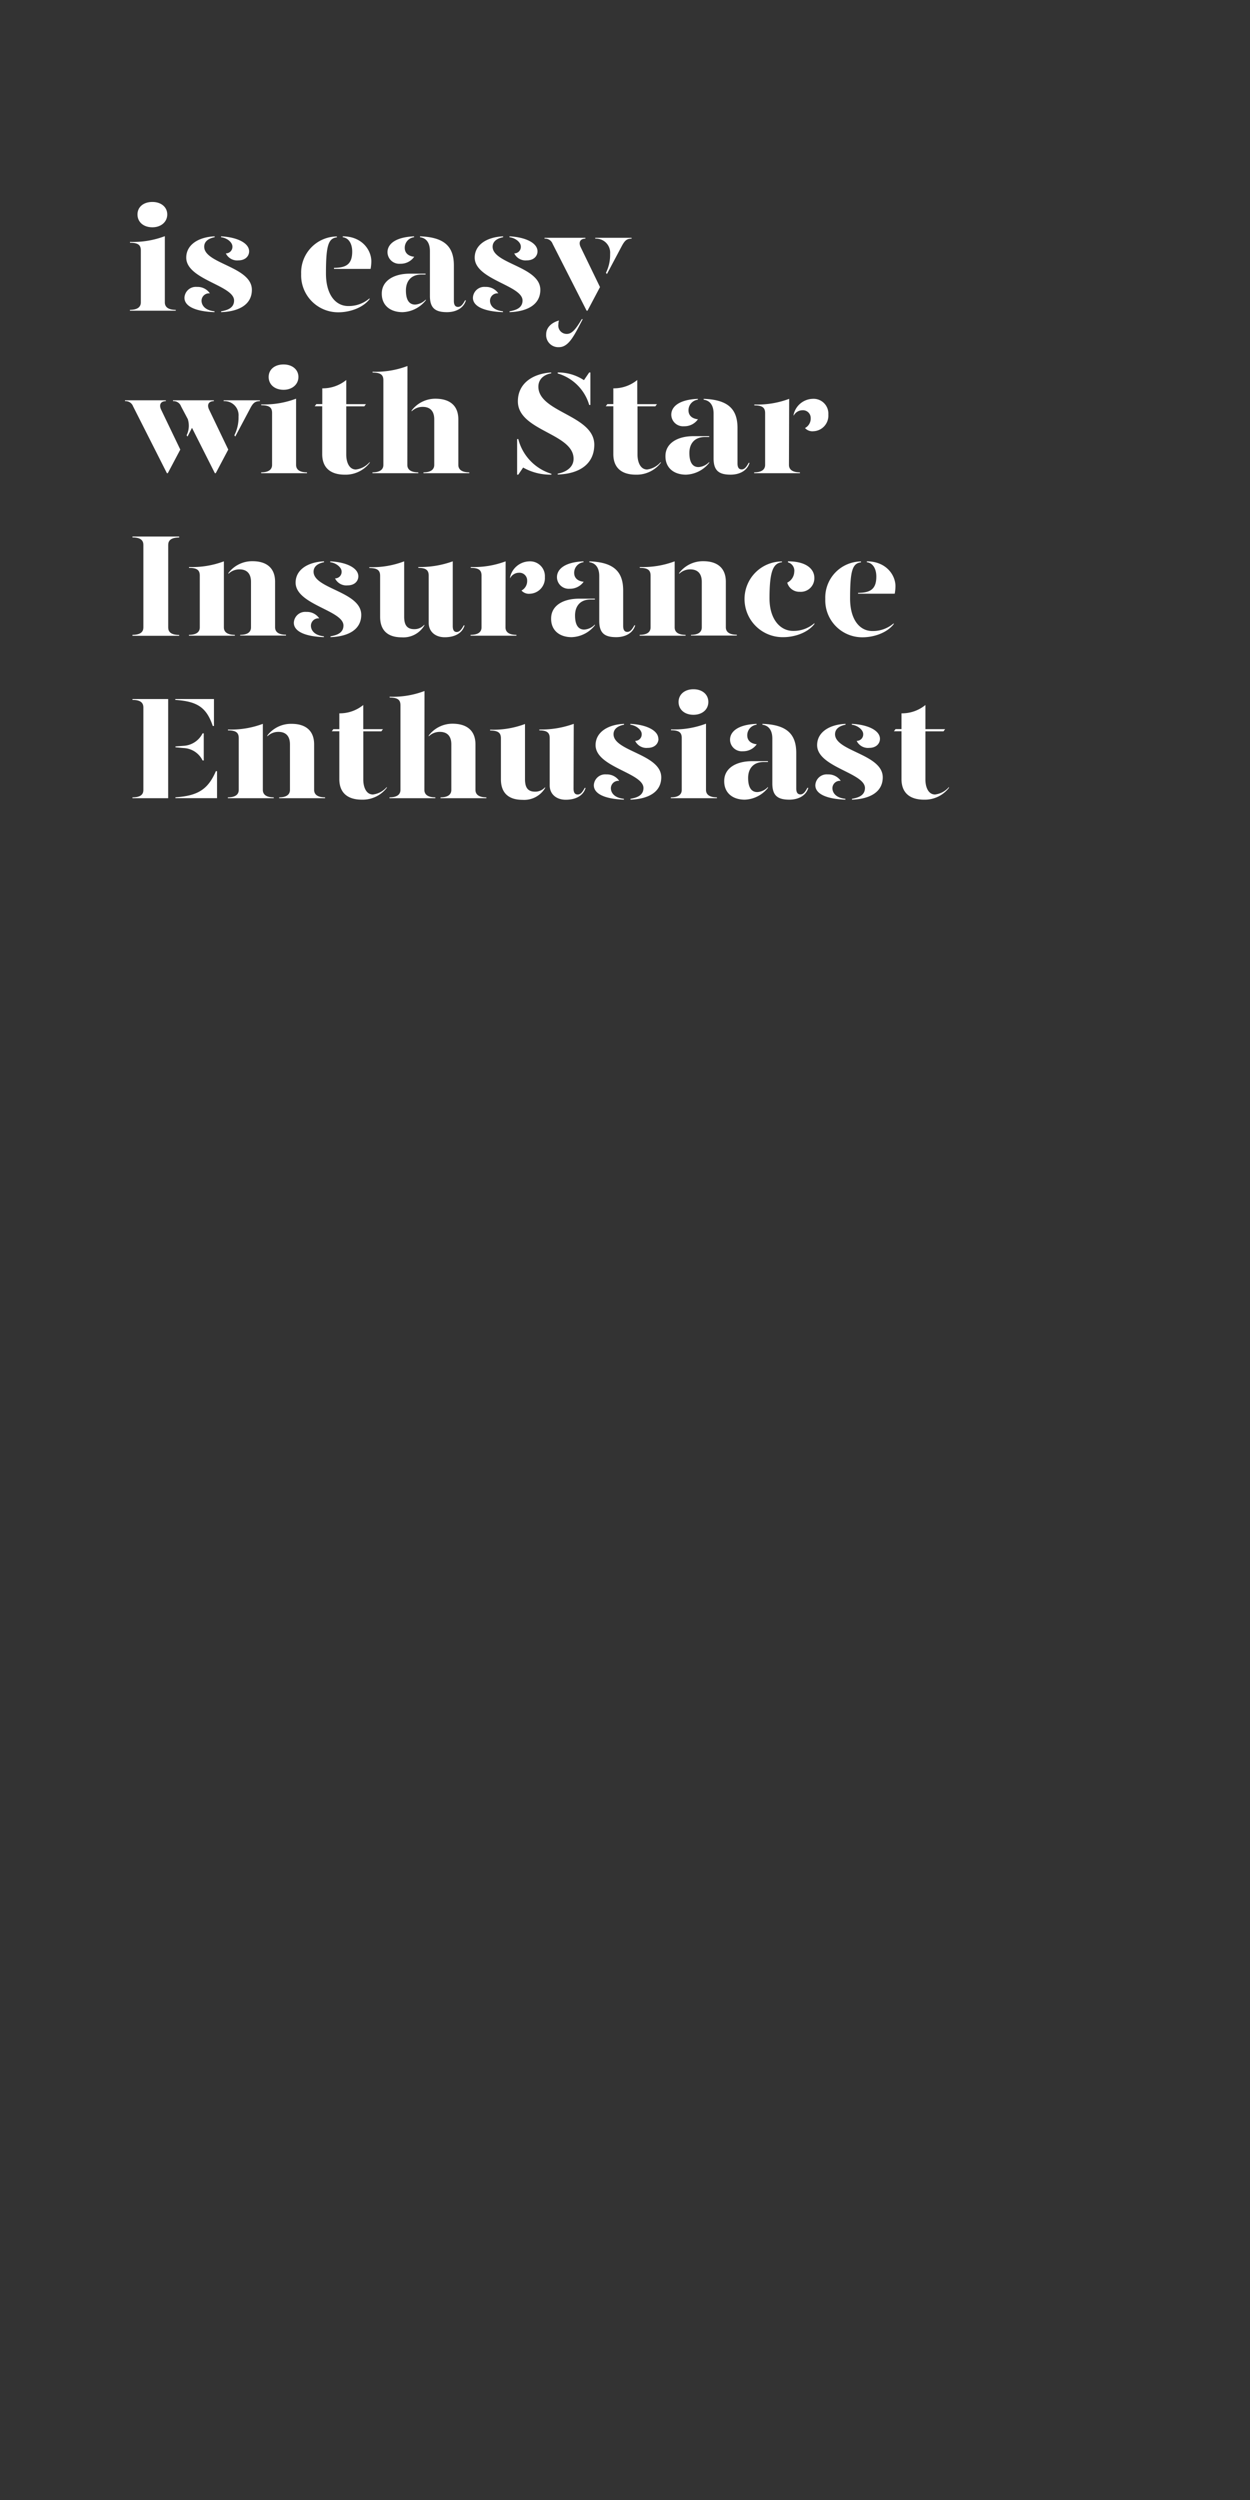 <svg id="Layer_1" data-name="Layer 1" xmlns="http://www.w3.org/2000/svg" viewBox="0 0 300 600"><rect x="0" y="0" width="300" height="600" fill="#333333" stroke="none"/><defs><style>.cls-1{fill:#fff;}.cls-2{fill:none;}</style></defs><title>Artboard 2</title><path class="cls-1" d="M31.19,58.05a21.36,21.36,0,0,0,8.37-1.37v15.9c0,.87.52,1.78,2.62,1.78v.21h-11v-.21c2.1,0,2.62-.91,2.62-1.78V60.11c0-1.26-.6-1.85-2.59-1.85ZM33,51.47c0-1.82,1.47-3,3.57-3s3.57,1.23,3.57,3-1.47,3.08-3.57,3.08S33,53.32,33,51.47Z"/><path class="cls-1" d="M50.37,70.41a1.79,1.79,0,0,0-2,1.75c0,1,.7,2.3,3.11,2.55v.21c-4.65-.17-7.21-1.43-7.21-3.46a2.73,2.73,0,0,1,3-2.6A3.55,3.55,0,0,1,50.37,70.41Zm1.15-13.48c-1.29.24-2.55.91-2.51,2.34.1,4.06,11.44,4.73,11.44,10.29,0,3.4-2.87,5.19-7.38,5.36v-.21c1.47-.25,3.11-.77,3.11-2.59,0-3.64-11.48-5-11.48-10.29,0-3.08,2.9-4.94,6.82-5.11Zm8.27,3.39c0,1.09-.84,2.17-2.59,2.17a3,3,0,0,1-3-1.68,1.56,1.56,0,0,0,1.58-1.64c0-1.05-1.33-2.07-2.73-2.24v-.21C57,56.93,59.79,58.36,59.79,60.32Z"/><path class="cls-1" d="M72.28,65.75a8.66,8.66,0,0,1,8.57-9v.21c-2.06.24-2.62,2-2.62,8.68,0,5,2.24,7.81,5.36,7.81a7.62,7.62,0,0,0,5.11-1.86v.21c-1.82,2.31-5.15,3.15-7.42,3.15A8.87,8.87,0,0,1,72.28,65.75Zm7.88-1.47c3.08,0,4.37-1,4.37-3.92,0-1.68-.7-3.22-2.27-3.43v-.21c4.62,0,6.86,3.29,6.86,6a9.94,9.94,0,0,1-.18,1.82H80.16Z"/><path class="cls-1" d="M91.63,70.44c0-3,2.8-4.76,6.72-4.76h3.79v.21h-1c-2.53,0-3.72,1.64-3.72,3.82,0,1.92.56,3.39,2.21,3.39a3.86,3.86,0,0,0,2.56-1.22v.2a7.44,7.44,0,0,1-5.57,2.84C93.6,74.92,91.6,73.24,91.63,70.44ZM93,60.53c0-1.78,1.61-3.6,6.38-3.81v.21a2.55,2.55,0,0,0-2.24,2.55c0,1.26.87,2,2.27,2.14a3.93,3.93,0,0,1-3.36,1.68A2.81,2.81,0,0,1,93,60.53ZM103.18,71V60.25c0-1.71-.66-3.08-2.38-3.32v-.21c5.82.21,8.13,2.41,8.13,7v8.5c0,1,.35,1.44,1,1.44s1.12-.53,1.68-1.58h.21c-.56,1.93-2.45,2.84-4.55,2.84C104.45,74.92,103.18,73.94,103.18,71Z"/><path class="cls-1" d="M119.6,70.41a1.78,1.78,0,0,0-2,1.75c0,1,.7,2.3,3.11,2.55v.21c-4.65-.17-7.21-1.43-7.21-3.46a2.73,2.73,0,0,1,3-2.6A3.57,3.57,0,0,1,119.6,70.41Zm1.15-13.48c-1.29.24-2.55.91-2.52,2.34.11,4.06,11.45,4.73,11.45,10.29,0,3.4-2.87,5.19-7.39,5.36v-.21c1.47-.25,3.12-.77,3.12-2.59,0-3.64-11.48-5-11.48-10.29,0-3.08,2.9-4.94,6.82-5.11ZM129,60.32c0,1.09-.83,2.17-2.58,2.17a3,3,0,0,1-3-1.68A1.55,1.55,0,0,0,125,59.17c0-1.05-1.33-2.07-2.73-2.24v-.21C126.25,56.93,129,58.36,129,60.32Z"/><path class="cls-1" d="M132.62,58.5a1.9,1.9,0,0,0-1.93-1.22v-.21h9.8v.21c-1.22,0-1.71.84-1.12,2.06L144,68.9l-3,5.67h-.21Zm-1.54,21.71c0-1.51,1.19-2.77,3.08-3.29a2.51,2.51,0,0,0-.14.87,2,2,0,0,0,2.06,2.35c1.23,0,2.21-1.3,3.54-3.54h.24c-1.92,3.61-3.25,6.72-5.7,6.72A2.91,2.91,0,0,1,131.08,80.21Zm14.35-14.74a9.68,9.68,0,0,0,1-4.52,3.38,3.38,0,0,0-3.57-3.67v-.21h8.72v.21c-1.16,0-1.61.45-2.28,1.64l-3.64,6.86Z"/><path class="cls-1" d="M38.68,98.34l4.59,9.56-3,5.67h-.21L31.93,97.5A1.9,1.9,0,0,0,30,96.28v-.21h9.8v.21C38.58,96.28,38.09,97.12,38.68,98.34Zm11.52,0,4.58,9.56-3,5.67h-.21l-5.49-10.89L45,104.78l-.21-.31a5.26,5.26,0,0,0,.28-3.89L43.44,97.5a1.89,1.89,0,0,0-1.92-1.22v-.21h9.8v.21C50.09,96.28,49.6,97.12,50.2,98.34Zm12.18-2.27v.21c-1.16,0-1.65.45-2.28,1.64l-3.64,6.86-.21-.31a9.56,9.56,0,0,0,1-4.52,3.38,3.38,0,0,0-3.57-3.67v-.21Z"/><path class="cls-1" d="M62.69,97.05a21.36,21.36,0,0,0,8.37-1.37v15.9c0,.87.52,1.78,2.62,1.78v.21h-11v-.21c2.1,0,2.62-.91,2.62-1.78V99.11c0-1.26-.6-1.85-2.59-1.85Zm1.79-6.58c0-1.82,1.47-3,3.57-3s3.57,1.23,3.57,3-1.47,3.08-3.57,3.08S64.48,92.32,64.48,90.47Z"/><path class="cls-1" d="M88.73,110.88v.2a7.29,7.29,0,0,1-6,2.84c-3.15,0-5.4-1.43-5.4-4.94V97.5H75.53l.39-.52h1.43V93.2a8.9,8.9,0,0,0,5.75-2V97h4.72l-.38.52H83.1v11.59c0,1.75.66,3.57,2.31,3.57A5.15,5.15,0,0,0,88.73,110.88Z"/><path class="cls-1" d="M97.76,111.58c0,.87.52,1.78,2.63,1.78v.21h-11v-.21c2.1,0,2.62-.91,2.62-1.78V91.27c0-1.26-.59-1.85-2.59-1.85v-.21a21.36,21.36,0,0,0,8.37-1.37ZM110,100.65v10.93c0,.87.53,1.78,2.63,1.78v.21h-11v-.21c2.06,0,2.59-.91,2.59-1.78V100.65c0-2-1-3-2.77-3a3.72,3.72,0,0,0-2.66,1.08v-.21a7.15,7.15,0,0,1,5.81-2.83C107.77,95.72,110,97.19,110,100.65Z"/><path class="cls-1" d="M132.34,113.71v.21a13.24,13.24,0,0,1-6.79-1.71l-1.16,1.71h-.28v-8.54h.28A11.75,11.75,0,0,0,132.34,113.71Zm10.29-7c0,4.52-3.36,7-8.78,7.18v-.21c1.92-.35,3.81-1.47,3.81-3.57,0-6.13-13.37-6.69-13.37-13.79,0-4.2,3.39-6.62,8-6.93v.21c-1.61.28-3.08,1.29-3.08,3.22C129.26,99,142.63,99.64,142.63,106.74Zm-8.78-17.11v-.21a11.3,11.3,0,0,1,6.3,1.85l1.26-1.85h.28v7.8h-.28A11.14,11.14,0,0,0,133.85,89.63Z"/><path class="cls-1" d="M158.59,110.88v.2a7.3,7.3,0,0,1-6,2.84c-3.15,0-5.39-1.43-5.39-4.94V97.5h-1.82l.39-.52h1.43V93.2a8.85,8.85,0,0,0,5.74-2V97h4.73l-.39.52H153v11.59c0,1.75.67,3.57,2.31,3.57A5.2,5.2,0,0,0,158.59,110.88Z"/><path class="cls-1" d="M159.71,109.44c0-3,2.8-4.76,6.72-4.76h3.78v.21h-1.05c-2.52,0-3.71,1.64-3.71,3.82,0,1.92.56,3.39,2.2,3.39a3.84,3.84,0,0,0,2.56-1.22v.2a7.43,7.43,0,0,1-5.57,2.84C161.67,113.92,159.67,112.24,159.71,109.44Zm1.4-9.91c0-1.78,1.61-3.6,6.37-3.81v.21a2.55,2.55,0,0,0-2.24,2.55c0,1.26.87,2,2.27,2.14a3.93,3.93,0,0,1-3.36,1.68A2.81,2.81,0,0,1,161.11,99.53ZM171.26,110V99.25c0-1.71-.66-3.08-2.38-3.32v-.21c5.81.21,8.12,2.41,8.12,7v8.5c0,1,.35,1.44,1,1.44s1.12-.53,1.68-1.58h.21c-.56,1.93-2.45,2.84-4.55,2.84C172.52,113.92,171.26,112.94,171.26,110Z"/><path class="cls-1" d="M189.35,111.58c0,.87.53,1.78,2.63,1.78v.21H181v-.21c2.1,0,2.63-.91,2.63-1.78V99.15c0-1.26-.6-1.86-2.59-1.86v-.21a21.49,21.49,0,0,0,8.36-1.36ZM198.8,99.5a3.74,3.74,0,0,1-3.6,4,2.39,2.39,0,0,1-2-.77,2.56,2.56,0,0,0,1.37-2.38,1.86,1.86,0,0,0-2-1.89,2.39,2.39,0,0,0-2.1,1.33V99.5a4.84,4.84,0,0,1,4.55-3.78A3.55,3.55,0,0,1,198.8,99.5Z"/><path class="cls-1" d="M31.79,152.36c2.1,0,2.62-.84,2.62-1.78V130.76c0-.94-.52-1.78-2.62-1.78v-.21H43V129c-2.1,0-2.63.84-2.63,1.78v19.82c0,.94.53,1.78,2.63,1.78v.21H31.79Z"/><path class="cls-1" d="M45.33,152.36c2.1,0,2.62-.91,2.62-1.78V138.15c0-1.26-.59-1.86-2.59-1.86v-.21a21.51,21.51,0,0,0,8.37-1.36v15.86c0,.87.53,1.78,2.63,1.78v.21h-11Zm12.32,0c2.07,0,2.59-.91,2.59-1.78V139.65c0-2-1-3-2.76-3a3.72,3.72,0,0,0-2.66,1.08v-.21a7.14,7.14,0,0,1,5.81-2.83c3.15,0,5.39,1.47,5.39,4.93v10.93c0,.87.52,1.78,2.62,1.78v.21h-11Z"/><path class="cls-1" d="M76.62,148.41a1.79,1.79,0,0,0-2,1.75c0,1,.7,2.3,3.11,2.55v.21c-4.65-.17-7.21-1.43-7.21-3.46a2.73,2.73,0,0,1,3-2.6A3.55,3.55,0,0,1,76.62,148.41Zm1.15-13.48c-1.29.24-2.55.91-2.51,2.34.1,4.06,11.44,4.73,11.44,10.29,0,3.4-2.87,5.19-7.38,5.36v-.21c1.47-.25,3.11-.77,3.11-2.59,0-3.64-11.48-5-11.48-10.29,0-3.08,2.9-4.94,6.82-5.11ZM86,138.32c0,1.09-.84,2.17-2.59,2.17a3,3,0,0,1-3-1.68,1.56,1.56,0,0,0,1.58-1.64c0-1-1.33-2.07-2.73-2.24v-.21C83.27,134.93,86,136.36,86,138.32Z"/><path class="cls-1" d="M97,148c0,2,.67,3,2.42,3a3.11,3.11,0,0,0,2.42-1.08v.2a5.85,5.85,0,0,1-5.43,2.84c-3.15,0-5.18-1.47-5.18-4.94v-9.83c0-1.26-.6-1.86-2.59-1.86v-.21A21.46,21.46,0,0,0,97,134.72Zm11.66,2.24c0,1,.32,1.44.95,1.44s1.12-.53,1.68-1.58h.21c-.56,1.93-2.45,2.84-4.76,2.84s-3.85-1.4-3.85-3.43V138.15c0-1.26-.6-1.86-2.49-1.86v-.21a22.86,22.86,0,0,0,8.26-1.36Z"/><path class="cls-1" d="M121.32,150.58c0,.87.52,1.78,2.62,1.78v.21h-11v-.21c2.1,0,2.63-.91,2.63-1.78V138.15c0-1.26-.6-1.86-2.59-1.86v-.21a21.58,21.58,0,0,0,8.37-1.36Zm9.45-12.08a3.75,3.75,0,0,1-3.61,4,2.37,2.37,0,0,1-2-.77,2.57,2.57,0,0,0,1.36-2.38,1.85,1.85,0,0,0-2-1.89,2.4,2.4,0,0,0-2.1,1.33v-.28a4.85,4.85,0,0,1,4.55-3.78A3.55,3.55,0,0,1,130.77,138.5Z"/><path class="cls-1" d="M132.27,148.44c0-3.05,2.8-4.76,6.72-4.76h3.78v.21h-1.05c-2.52,0-3.71,1.64-3.71,3.82,0,1.92.56,3.39,2.21,3.39a3.84,3.84,0,0,0,2.55-1.22v.2a7.41,7.41,0,0,1-5.57,2.84C134.23,152.92,132.23,151.24,132.27,148.44Zm1.4-9.91c0-1.78,1.61-3.6,6.37-3.81v.21a2.55,2.55,0,0,0-2.24,2.55c0,1.26.88,2,2.28,2.14a4,4,0,0,1-3.37,1.68A2.81,2.81,0,0,1,133.67,138.53ZM143.82,149V138.25c0-1.71-.66-3.08-2.38-3.32v-.21c5.81.21,8.12,2.41,8.12,7v8.5c0,1,.35,1.44,1,1.44s1.12-.53,1.68-1.58h.21c-.56,1.93-2.45,2.84-4.55,2.84C145.08,152.92,143.82,151.94,143.82,149Z"/><path class="cls-1" d="M153.51,152.36c2.1,0,2.63-.91,2.63-1.78V138.15c0-1.26-.6-1.86-2.59-1.86v-.21a21.58,21.58,0,0,0,8.37-1.36v15.86c0,.87.52,1.78,2.62,1.78v.21h-11Zm12.33,0c2.06,0,2.59-.91,2.59-1.78V139.65c0-2-1-3-2.77-3a3.72,3.72,0,0,0-2.66,1.08v-.21a7.14,7.14,0,0,1,5.81-2.83c3.15,0,5.39,1.47,5.39,4.93v10.93c0,.87.53,1.78,2.63,1.78v.21h-11Z"/><path class="cls-1" d="M187.68,134.93c-2.07.24-3,2-3,8.68,0,5,2.56,7.81,5.67,7.81a7.6,7.6,0,0,0,5.11-1.86v.21c-1.82,2.31-5.14,3.15-7.42,3.15a9.15,9.15,0,0,1-9.35-9.17,9,9,0,0,1,9-9Zm7.76,3.74a3.25,3.25,0,0,1-3.5,3.36,3,3,0,0,1-3-2.2,3,3,0,0,0,1.68-2.56,2.08,2.08,0,0,0-1.51-2.31v-.24C193.66,134.72,195.44,136.68,195.44,138.67Z"/><path class="cls-1" d="M198.07,143.75a8.66,8.66,0,0,1,8.57-9v.21c-2.06.24-2.62,2-2.62,8.68,0,5,2.24,7.81,5.35,7.81a7.62,7.62,0,0,0,5.12-1.86v.21c-1.82,2.31-5.15,3.15-7.43,3.15A8.87,8.87,0,0,1,198.07,143.75Zm7.87-1.47c3.08,0,4.38-1,4.38-3.92,0-1.68-.7-3.22-2.28-3.43v-.21c4.63,0,6.87,3.29,6.87,5.95a9.94,9.94,0,0,1-.18,1.82h-8.79Z"/><path class="cls-1" d="M31.79,191.57v-.21c2.1,0,2.62-.8,2.62-1.78V169.8c0-1-.52-1.82-2.62-1.82v-.21h8.57v23.8Zm19.56-23.8v6.47h-.28c-1.5-4.41-3.64-5.91-9-6.26v-.21Zm-9.24,11.58v-.21L44,179a5.42,5.42,0,0,0,4.62-3h.28v6.51h-.28A5.31,5.31,0,0,0,44,179.53Zm0,12c5.32-.35,7.81-1.86,9.7-6.27h.28v6.48h-10Z"/><path class="cls-1" d="M54.68,191.36c2.09,0,2.62-.91,2.62-1.78V177.15c0-1.26-.6-1.86-2.59-1.86v-.21a21.54,21.54,0,0,0,8.37-1.36v15.86c0,.87.52,1.78,2.62,1.78v.21h-11Zm12.32,0c2.06,0,2.59-.91,2.59-1.78V178.65c0-2-1-3-2.77-3a3.72,3.72,0,0,0-2.66,1.08v-.21A7.15,7.15,0,0,1,70,173.72c3.15,0,5.39,1.47,5.39,4.93v10.93c0,.87.53,1.78,2.63,1.78v.21H67Z"/><path class="cls-1" d="M92.83,188.88v.2a7.3,7.3,0,0,1-6,2.84c-3.15,0-5.39-1.43-5.39-4.94V175.5H79.63L80,175h1.44V171.2a8.87,8.87,0,0,0,5.74-2V175h4.73l-.39.52H87.19v11.59c0,1.75.67,3.57,2.31,3.57A5.2,5.2,0,0,0,92.83,188.88Z"/><path class="cls-1" d="M101.85,189.58c0,.87.53,1.78,2.63,1.78v.21h-11v-.21c2.1,0,2.63-.91,2.63-1.78V169.27c0-1.26-.6-1.85-2.59-1.85v-.21a21.3,21.3,0,0,0,8.36-1.37Zm12.26-10.93v10.93c0,.87.52,1.78,2.62,1.78v.21h-11v-.21c2.07,0,2.59-.91,2.59-1.78V178.65c0-2-1-3-2.76-3a3.72,3.72,0,0,0-2.66,1.08v-.21a7.14,7.14,0,0,1,5.81-2.83C111.87,173.72,114.11,175.19,114.11,178.65Z"/><path class="cls-1" d="M126,187c0,2,.66,3,2.41,3a3.11,3.11,0,0,0,2.42-1.08v.2a5.84,5.84,0,0,1-5.43,2.84c-3.15,0-5.18-1.47-5.18-4.94v-9.83c0-1.26-.6-1.86-2.59-1.86v-.21a21.58,21.58,0,0,0,8.37-1.36Zm11.65,2.24c0,1,.32,1.44,1,1.44s1.12-.53,1.68-1.58h.21c-.56,1.93-2.45,2.84-4.76,2.84s-3.85-1.4-3.85-3.43V177.15c0-1.26-.6-1.86-2.49-1.86v-.21a22.86,22.86,0,0,0,8.26-1.36Z"/><path class="cls-1" d="M148.61,187.41a1.79,1.79,0,0,0-2,1.75c0,1,.7,2.3,3.12,2.55v.21c-4.66-.17-7.21-1.43-7.21-3.46a2.73,2.73,0,0,1,3-2.6A3.55,3.55,0,0,1,148.61,187.41Zm1.16-13.48c-1.3.24-2.56.91-2.52,2.34.1,4.06,11.45,4.73,11.45,10.29,0,3.4-2.87,5.19-7.39,5.36v-.21c1.47-.25,3.12-.77,3.12-2.59,0-3.64-11.49-5-11.49-10.29,0-3.08,2.91-4.94,6.83-5.11Zm8.26,3.39c0,1.09-.84,2.17-2.59,2.17a3,3,0,0,1-3-1.68,1.55,1.55,0,0,0,1.57-1.64c0-1-1.33-2.07-2.73-2.24v-.21C155.26,173.93,158,175.36,158,177.32Z"/><path class="cls-1" d="M161.07,175.05a21.36,21.36,0,0,0,8.37-1.37v15.9c0,.87.52,1.78,2.62,1.78v.21H161v-.21c2.1,0,2.62-.91,2.62-1.78V177.11c0-1.26-.59-1.85-2.59-1.85Zm1.79-6.58c0-1.82,1.47-3.05,3.57-3.05s3.57,1.23,3.57,3.05-1.47,3.08-3.57,3.08S162.86,170.32,162.86,168.47Z"/><path class="cls-1" d="M173.81,187.44c0-3.05,2.8-4.76,6.72-4.76h3.78v.21h-1.05c-2.52,0-3.71,1.64-3.71,3.82,0,1.92.56,3.39,2.21,3.39a3.82,3.82,0,0,0,2.55-1.22v.2a7.4,7.4,0,0,1-5.56,2.84C175.77,191.92,173.78,190.24,173.81,187.44Zm1.4-9.91c0-1.78,1.61-3.6,6.37-3.81v.21a2.55,2.55,0,0,0-2.24,2.55c0,1.26.88,2,2.28,2.14a3.94,3.94,0,0,1-3.36,1.68A2.81,2.81,0,0,1,175.21,177.53ZM185.36,188V177.25c0-1.71-.66-3.08-2.38-3.32v-.21c5.81.21,8.12,2.41,8.12,7v8.5c0,1,.35,1.44,1,1.44s1.12-.53,1.67-1.58H194c-.56,1.93-2.46,2.84-4.55,2.84C186.62,191.92,185.36,190.94,185.36,188Z"/><path class="cls-1" d="M201.78,187.41a1.78,1.78,0,0,0-2,1.75c0,1,.7,2.3,3.11,2.55v.21c-4.65-.17-7.21-1.43-7.21-3.46a2.73,2.73,0,0,1,3-2.6A3.57,3.57,0,0,1,201.78,187.41Zm1.15-13.48c-1.29.24-2.55.91-2.52,2.34.11,4.06,11.45,4.73,11.45,10.29,0,3.4-2.87,5.19-7.39,5.36v-.21c1.47-.25,3.12-.77,3.12-2.59,0-3.64-11.48-5-11.48-10.29,0-3.08,2.9-4.94,6.82-5.11Zm8.26,3.39c0,1.09-.84,2.17-2.59,2.17a3,3,0,0,1-3-1.68,1.55,1.55,0,0,0,1.57-1.64c0-1-1.33-2.07-2.73-2.24v-.21C208.43,173.93,211.19,175.36,211.19,177.32Z"/><path class="cls-1" d="M227.75,188.88v.2a7.3,7.3,0,0,1-6,2.84c-3.15,0-5.39-1.43-5.39-4.94V175.5h-1.82l.39-.52h1.43V171.2a8.85,8.85,0,0,0,5.74-2V175h4.73l-.39.52h-4.34v11.59c0,1.75.67,3.57,2.31,3.57A5.2,5.2,0,0,0,227.75,188.88Z"/><rect class="cls-2" y="0.48" width="300" height="600"/></svg>